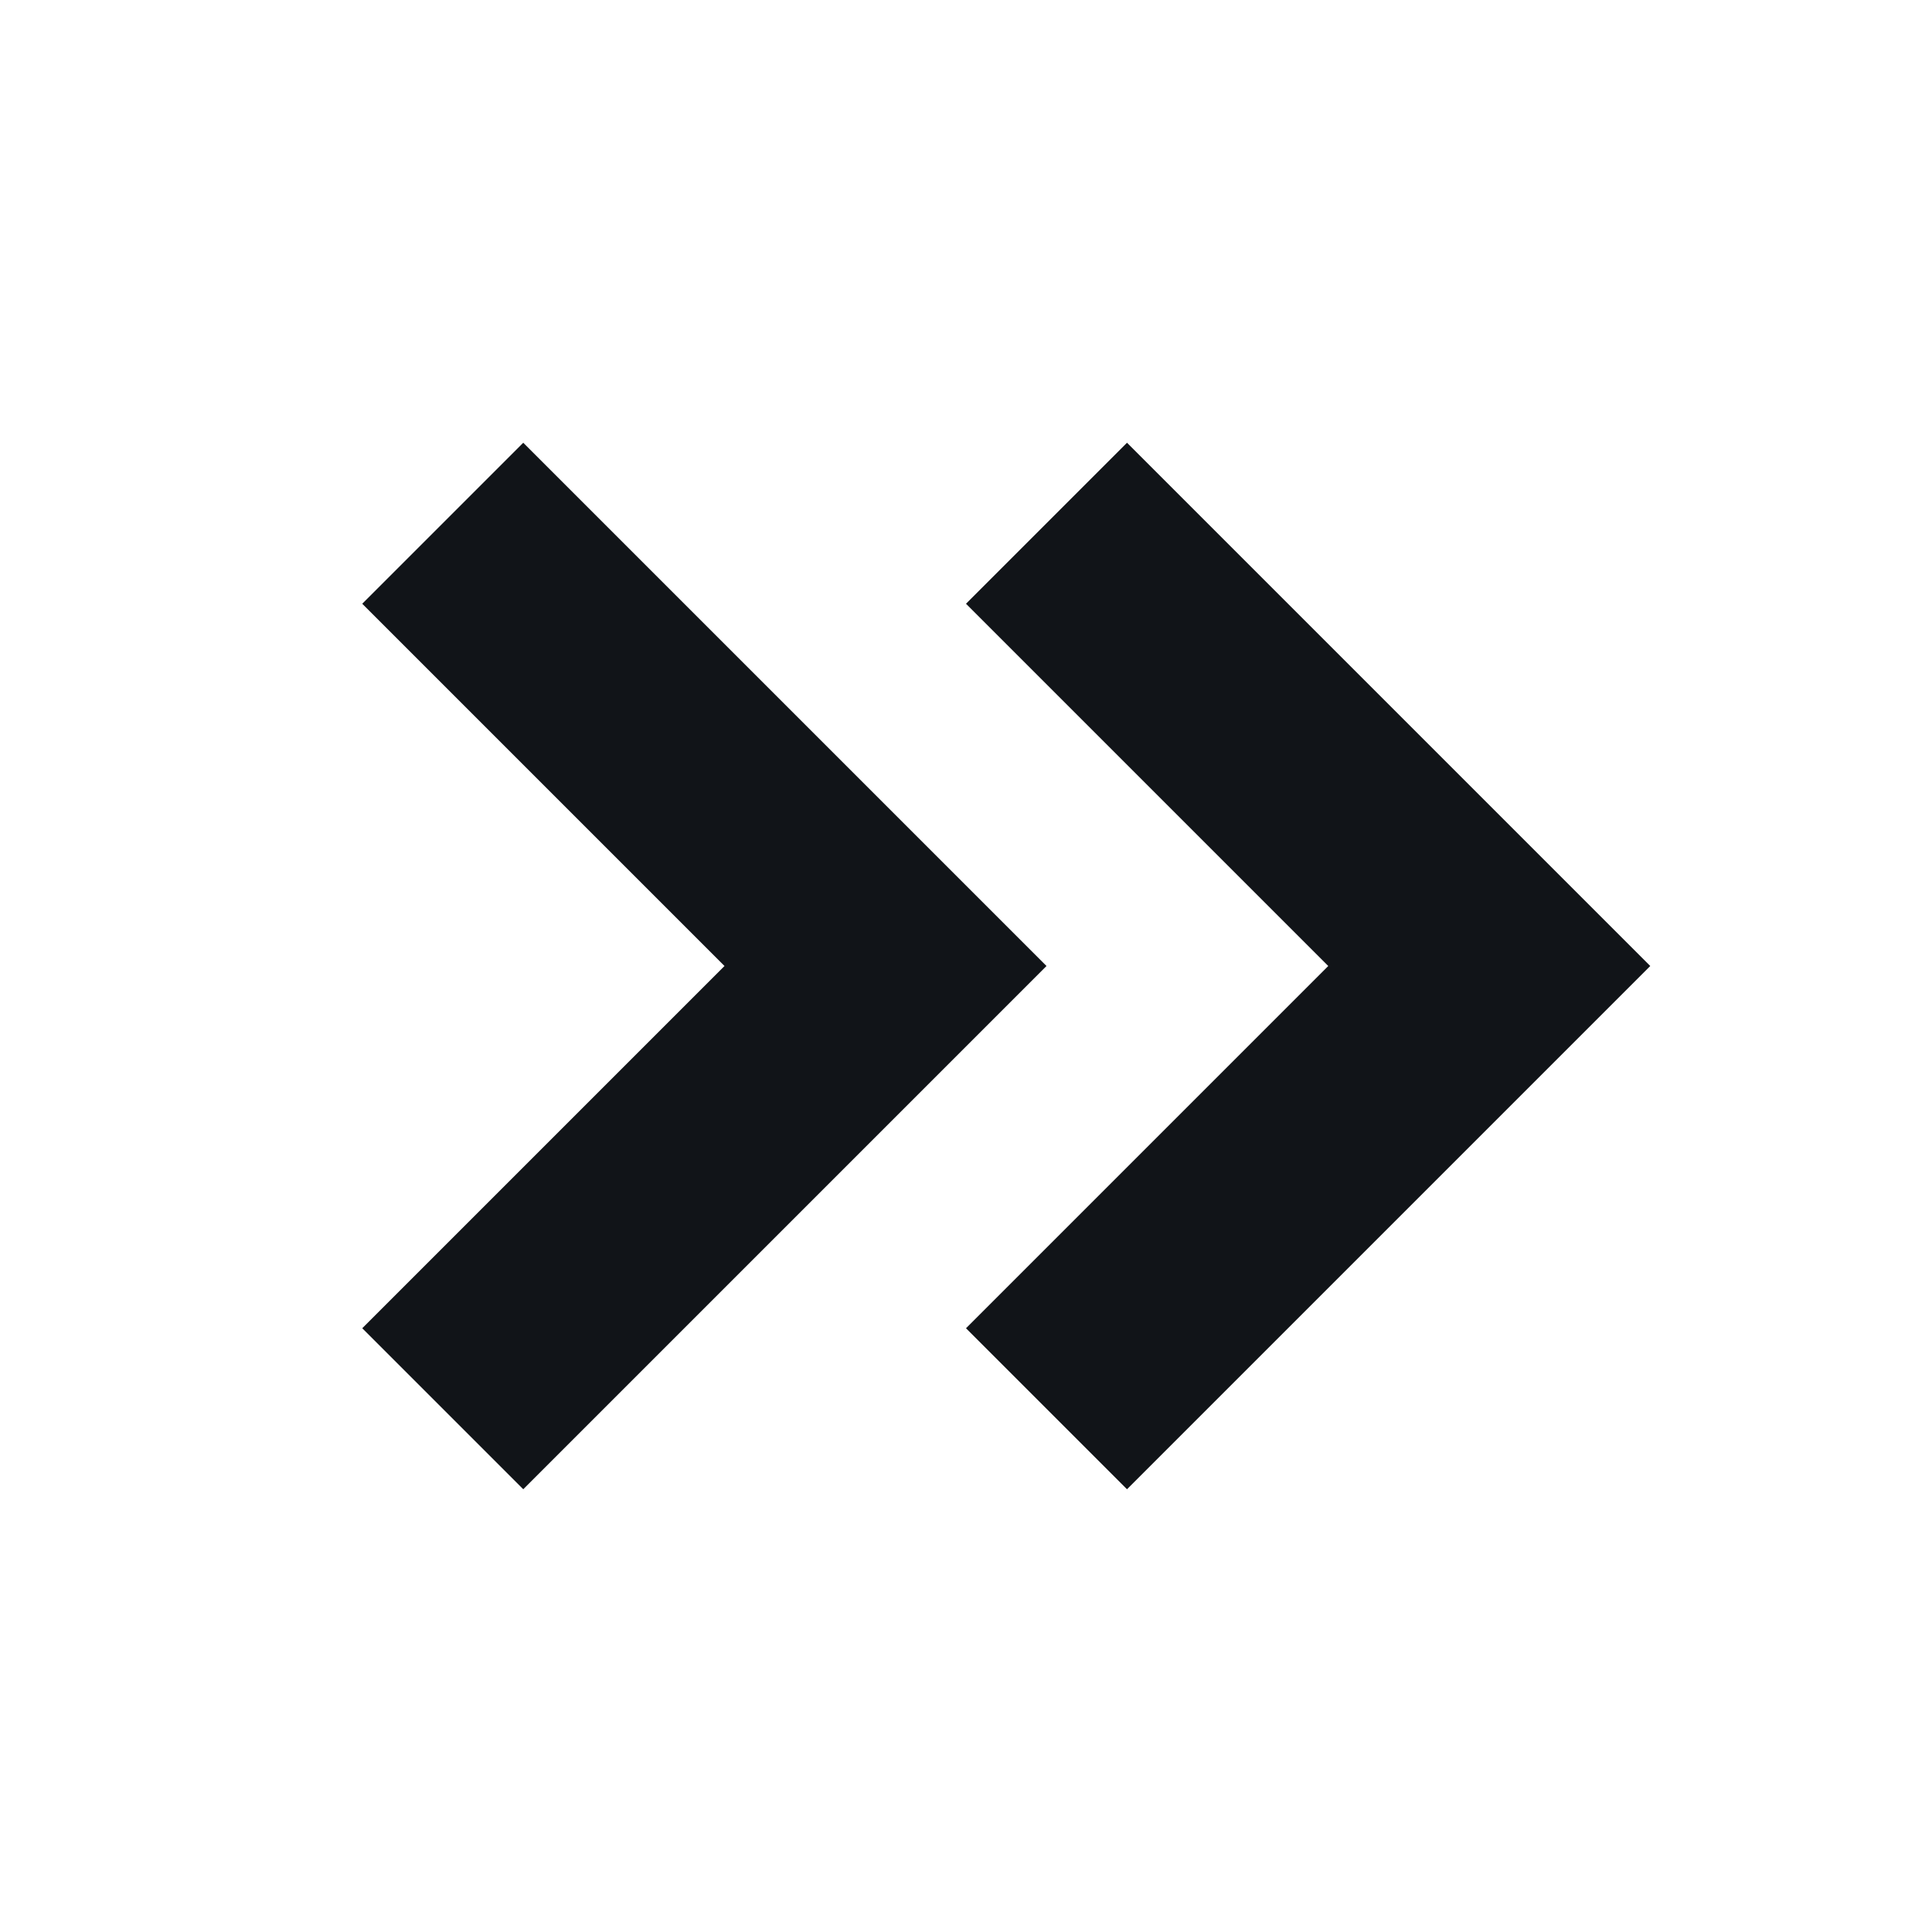 <svg width="24" height="24" viewBox="0 0 24 24" fill="none" xmlns="http://www.w3.org/2000/svg">
<path d="M12 7.5L16.5 12L12 16.5L14 18.5L20.5 12L14 5.5L12 7.5Z" fill="#111418"/>
<path d="M4.5 7.5L9 12L4.5 16.5L6.5 18.5L13 12L6.5 5.5L4.5 7.5Z" fill="#111418"/>
</svg>
